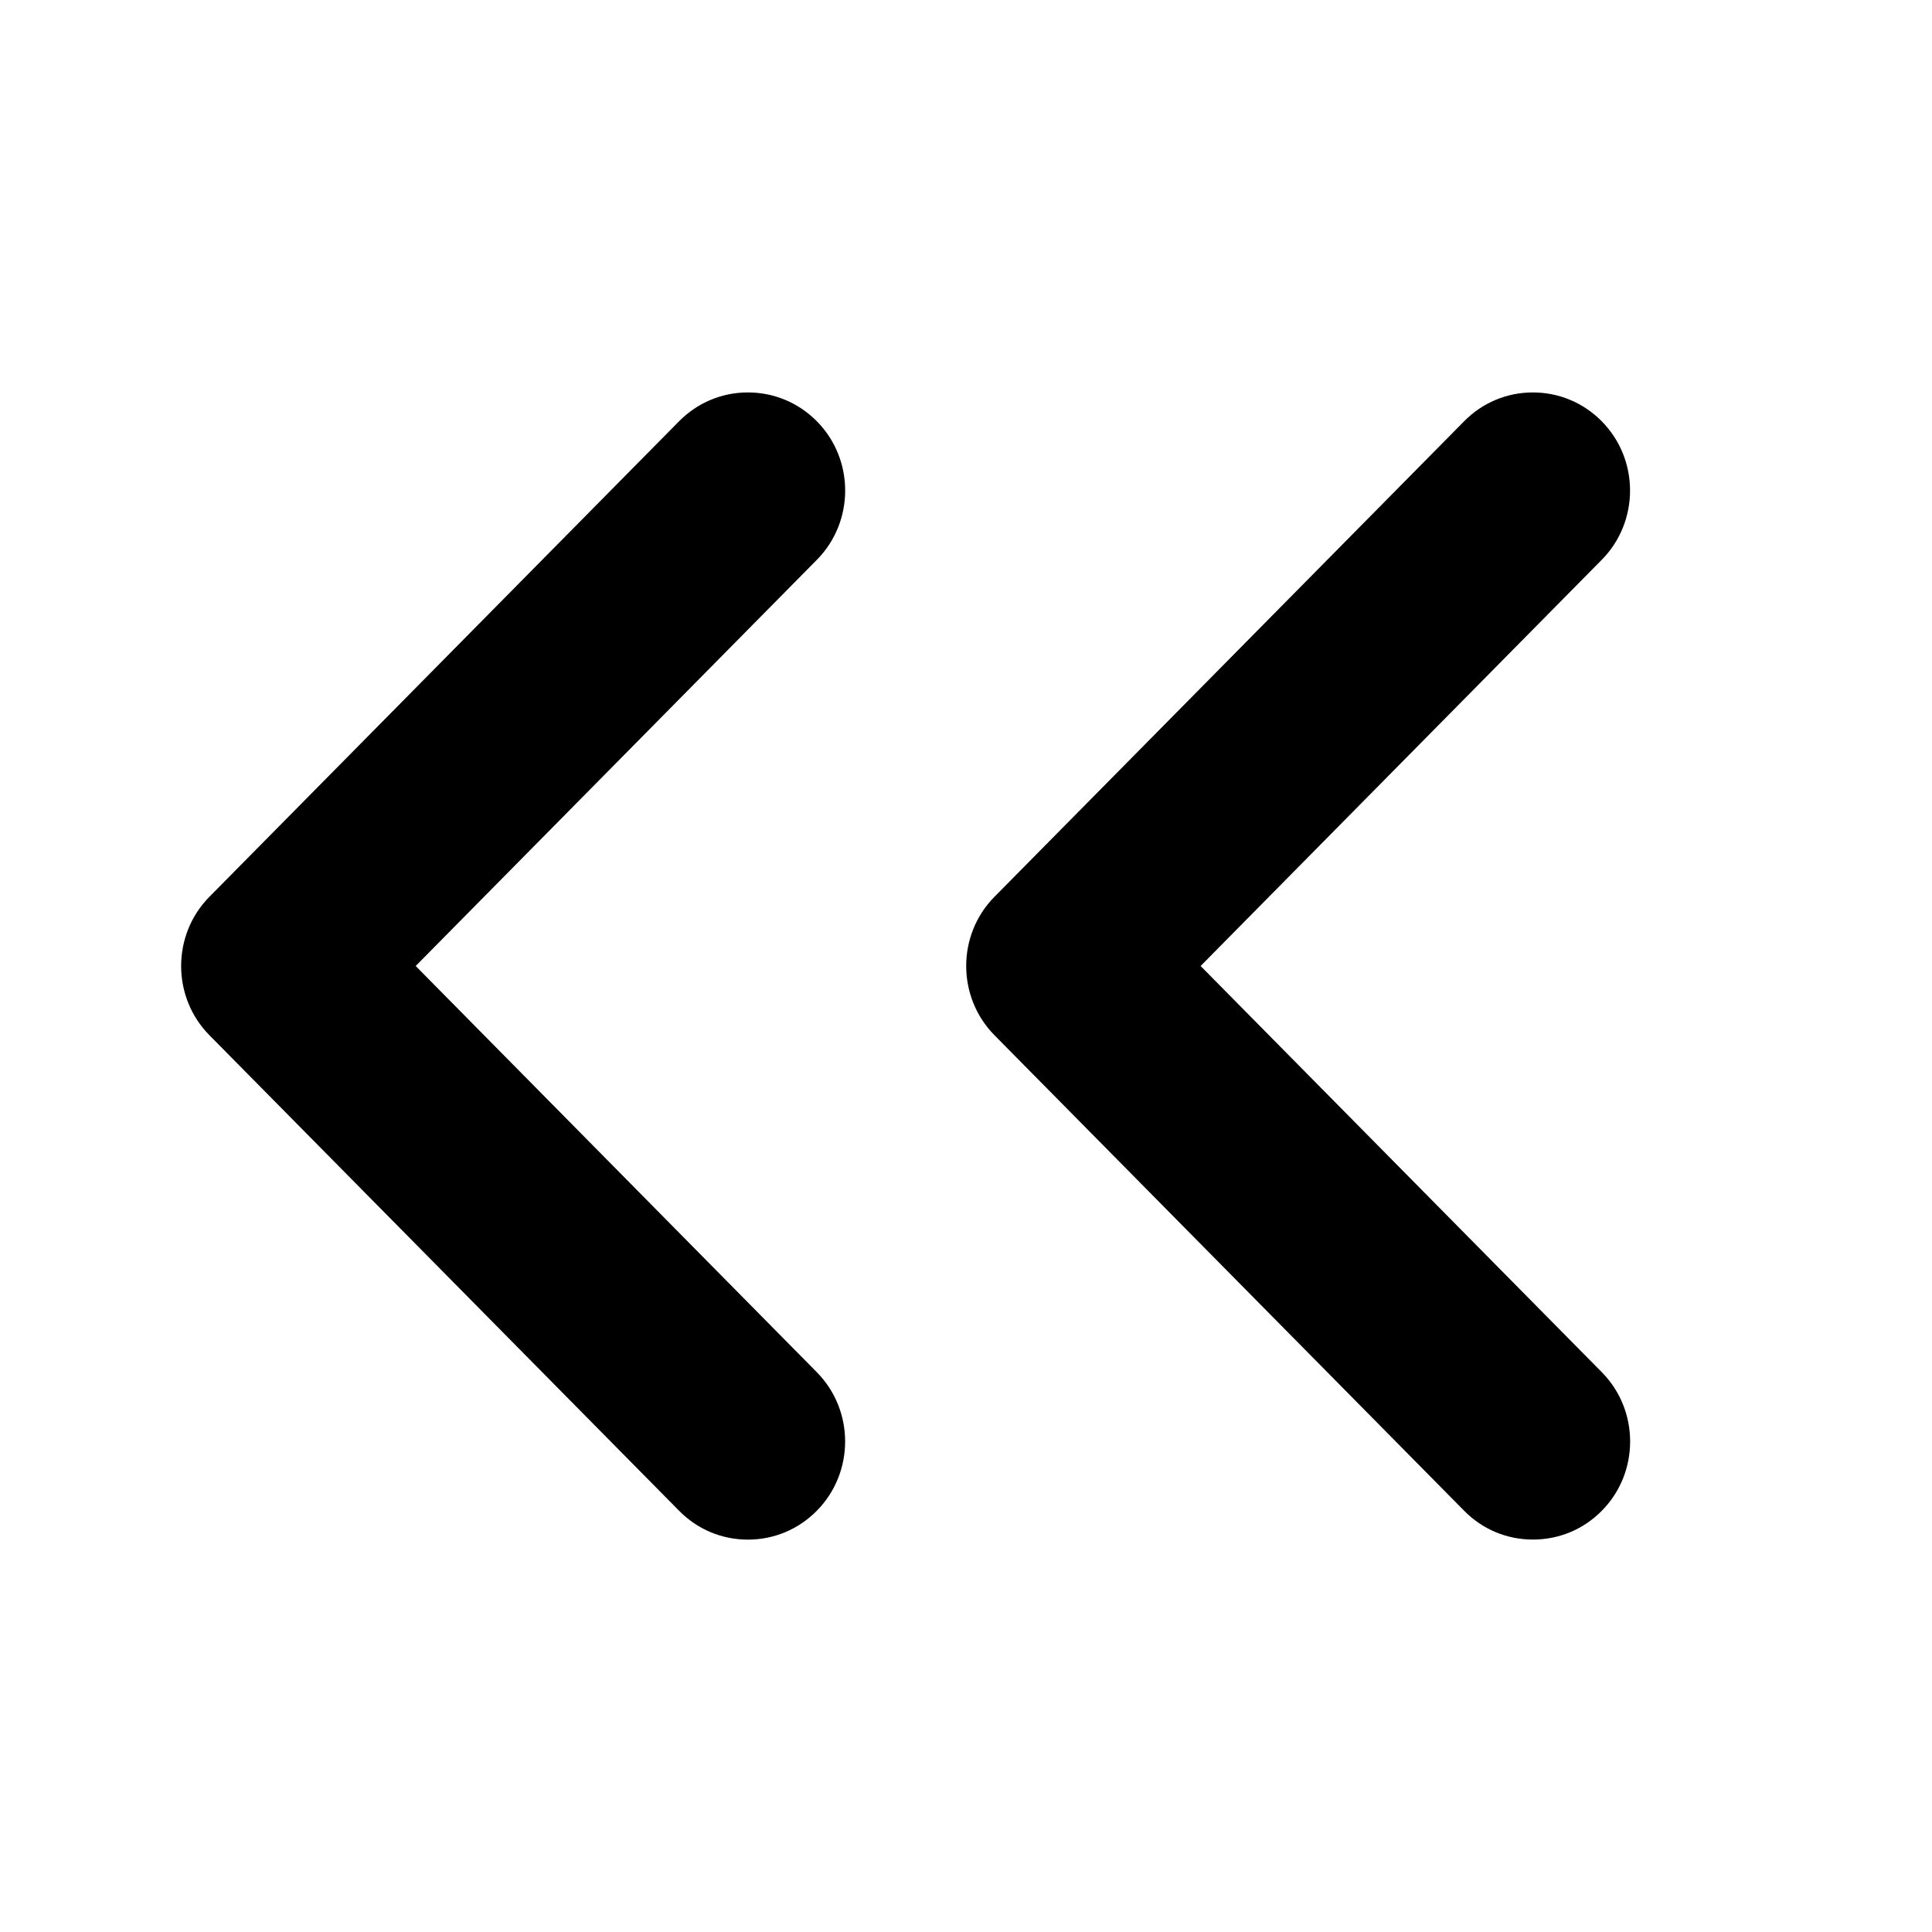 <?xml version="1.0" encoding="utf-8"?>
<!-- Generator: Adobe Illustrator 24.0.1, SVG Export Plug-In . SVG Version: 6.00 Build 0)  -->
<svg version="1.2" baseProfile="tiny" id="icon" xmlns="http://www.w3.org/2000/svg" xmlns:xlink="http://www.w3.org/1999/xlink"
	 x="0px" y="0px" viewBox="0 0 32 32" xml:space="preserve">
<g>
	<path d="M3.469,14.853l7.778-7.875C11.551,6.67,11.956,6.5,12.387,6.5c0.001,0,0.001,0,0.001,0c0.432,0,0.837,0.17,1.142,0.478
		c0.625,0.632,0.625,1.662,0,2.294L6.885,16l6.645,6.729c0.624,0.633,0.624,1.66,0,2.293c-0.305,0.309-0.71,0.479-1.142,0.479
		c-0.433,0-0.838-0.17-1.141-0.479l-7.778-7.875C2.844,16.515,2.844,15.485,3.469,14.853z"/>
	<path d="M24.249,6.979C24.553,6.67,24.958,6.5,25.389,6.5c0,0,0,0,0,0c0.432,0,0.837,0.17,1.141,0.478
		c0.625,0.632,0.625,1.662,0,2.294L19.886,16l6.646,6.729c0.624,0.632,0.624,1.661,0.001,2.292c-0.304,0.31-0.71,0.479-1.143,0.479
		s-0.838-0.17-1.141-0.479l-7.777-7.874c-0.625-0.633-0.625-1.662,0-2.294L24.249,6.979z"/>
</g>
</svg>
